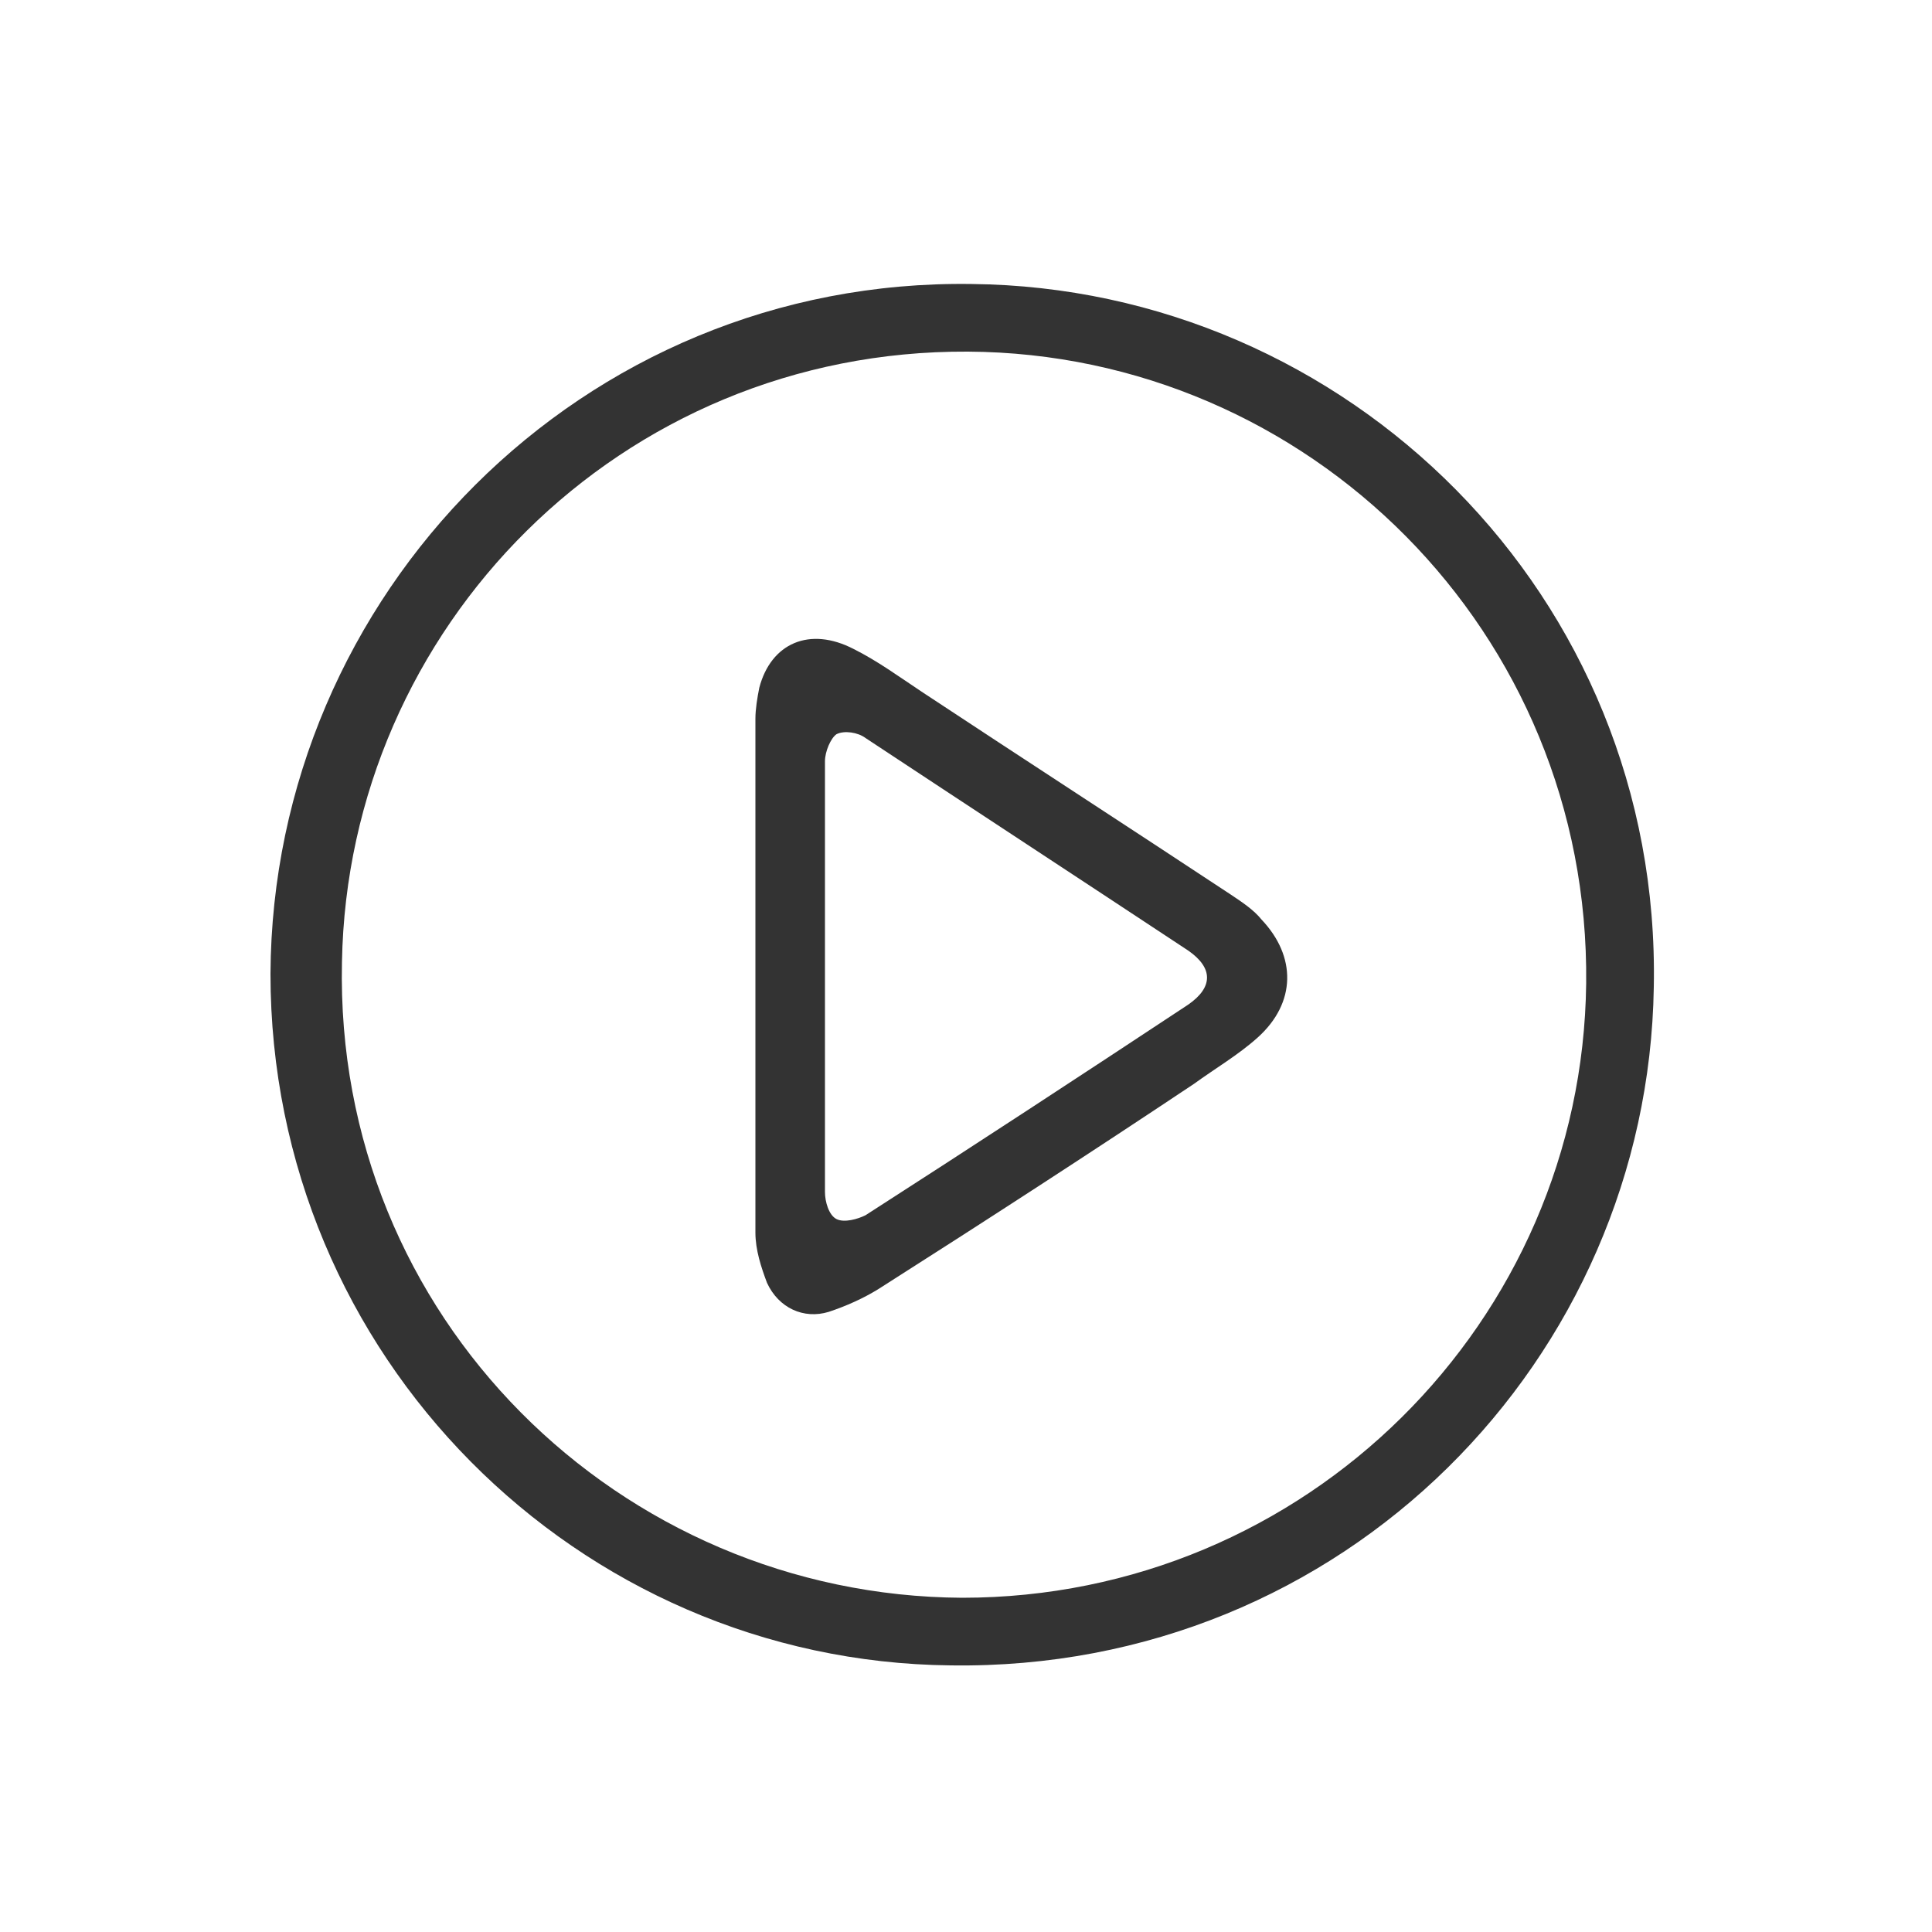 <?xml version="1.0" encoding="utf-8"?>
<!-- Generator: Adobe Illustrator 27.2.0, SVG Export Plug-In . SVG Version: 6.00 Build 0)  -->
<svg version="1.1" id="Capa_1" xmlns="http://www.w3.org/2000/svg" xmlns:xlink="http://www.w3.org/1999/xlink" x="0px" y="0px"
	 viewBox="0 0 100 100" style="enable-background:new 0 0 100 100;" xml:space="preserve">
<style type="text/css">
	.st0{fill:#BDEB00;}
	.st1{fill:#333333;}
</style>
<g id="mO7noH_00000132809711065820494230000008800246660261908637_">
	<g>
		<path class="st0" d="M1087.1-257.8c-1,1.1-2,2.2-3.1,3.3c-1.3,1.3-3,1.4-4.2,0.3c-1.1-1.1-1.1-2.9,0.1-4.2
			c2.7-2.8,5.5-5.5,8.3-8.3c1.3-1.2,2.9-1.3,4.2,0c2.8,2.8,5.6,5.5,8.4,8.4c1.2,1.2,1.2,3,0.1,4.1s-2.8,1.1-4.1-0.1
			c-0.6-0.5-1.2-1.1-1.7-1.7s-1-1.2-1.4-1.8c-0.1,0.1-0.2,0.2-0.4,0.2c0,11.3,0,22.6,0,34.3c1.2-1.1,2.2-2.2,3.2-3.2
			c1.5-1.5,3.2-1.7,4.4-0.5c1.2,1.2,1.1,2.9-0.3,4.4c-2.6,2.6-5.2,5.2-7.8,7.8c-1.5,1.5-3.1,1.5-4.6,0c-2.7-2.6-5.3-5.3-7.9-7.9
			c-1.4-1.4-1.4-3.2-0.3-4.3c1.2-1.2,2.9-1,4.3,0.4c1,1,2,2.1,3.3,3.5c0-11.8,0-23.1,0-34.4C1087.3-257.6,1087.2-257.7,1087.1-257.8
			z"/>
		<path class="st0" d="M1123-259.2c-5.2,0-10.3,0-15.5,0c-1.4,0-2.4-0.6-2.8-1.9c-0.4-1.2-0.1-2.3,1-3.1c0.5-0.3,1.2-0.6,1.8-0.6
			c10.3,0,20.6,0,30.9,0c1.8,0,2.9,1.1,3,2.7c0,1.7-1.1,2.8-3,2.8C1133.3-259.2,1128.1-259.2,1123-259.2z"/>
		<path class="st0" d="M1123.2-236.3c5.1,0,10.2,0,15.3,0c1.6,0,2.6,0.8,2.8,2.2c0.3,1.4-0.4,2.7-1.7,3.2c-0.5,0.2-1,0.2-1.5,0.2
			c-10.2,0-20.3,0-30.5,0c-2,0-3.2-1.1-3.1-2.9c0-1.7,1.2-2.7,3.2-2.7C1112.9-236.3,1118.1-236.3,1123.2-236.3z"/>
		<path class="st0" d="M1117.4-216.5c-3.2,0-6.4,0-9.6,0c-2,0-3.2-1.1-3.2-2.8s1.2-2.8,3.2-2.8c6.4,0,12.7,0,19.1,0
			c2,0,3.2,1.1,3.2,2.8c0,1.6-1.3,2.7-3.2,2.7C1123.8-216.5,1120.6-216.5,1117.4-216.5z"/>
		<path class="st0" d="M1117.3-245c-3.1,0-6.3,0-9.4,0c-2.2,0-3.4-1-3.3-2.8c0-1.7,1.2-2.7,3.3-2.7c6.3,0,12.6,0,19,0
			c2,0,3.3,1.1,3.3,2.7c0,1.7-1.2,2.8-3.2,2.8C1123.7-245,1120.5-245,1117.3-245z"/>
	</g>
</g>
<g id="ibVZ2q_00000010997394880046020040000000144313009832512144_">
	<g>
		<path class="st0" d="M735.5-243.4c0-9.9,0-19.8,0-29.7c0-3.7,2.5-6.9,6.1-7.8c0.6-0.1,1.2-0.2,1.8-0.2c17.7,0,35.4,0,53,0
			c4.5,0,8,3.6,8,8c0,19.8,0,39.6,0,59.3c0,4.5-3.6,8-8,8c-17.7,0-35.3,0-53,0c-4.4,0-8-3.6-8-8
			C735.5-223.7,735.5-233.6,735.5-243.4z M802.1-243.4c0-9.9,0-19.7,0-29.6c0-3.3-2.5-5.7-5.7-5.7c-17.6,0-35.2,0-52.8,0
			c-3.3,0-5.8,2.5-5.8,5.8c0,19.7,0,39.3,0,59c0,3.4,2.4,5.8,5.8,5.8c17.5,0,35.1,0,52.6,0c3.4,0,5.8-2.4,5.8-5.8
			C802.1-223.8,802.1-233.6,802.1-243.4z"/>
		<path class="st0" d="M761.3-256.7c0.2,0,0.4,0,0.5,0c1.8,0,3.5,0,5.3,0c0.8,0,1.3,0.5,1.3,1.2s-0.5,1.2-1.3,1.2c-3.7,0-7.3,0-11,0
			c-2.2,0-3.9-1.7-3.9-3.9c0-3.9,0-7.8,0-11.7c0-0.5,0.1-1,0.2-1.6c-0.1,0-0.3,0-0.5,0c-2.5,0-5,0-7.5,0c-0.8,0-1.4-0.5-1.3-1.2
			c0-0.5,0.4-1,1-1.1c0.2,0,0.4,0,0.6,0c16.9,0,33.8,0,50.7,0c0.1,0,0.2,0,0.3,0c0.7,0,1.2,0.5,1.2,1.2s-0.5,1.2-1.3,1.2
			c-1.4,0-2.8,0-4.3,0c-1.1,0-2.2,0-3.3,0c-0.1,0-0.3,0-0.4,0c0.4,2.2,0.2,4.3,0.2,6.5c0,2.3,0,4.6,0,6.8c0,2.1-1.7,3.8-3.8,3.9
			c-3.8,0-7.7,0-11.5,0c-0.6,0-1.1-0.3-1.2-0.9c-0.1-0.5,0-1.1,0.5-1.3c0.2-0.1,0.6-0.2,0.9-0.2c1.8,0,3.7,0,5.5,0
			c0.2,0,0.4,0,0.6,0c-0.7-2.5-3.8-5.9-8.4-6.1C765.5-263,762.1-259.5,761.3-256.7z M778.6-261.4c1.3,1.4,2.1,2.9,2.7,4.6
			c0,0.1,0.2,0.2,0.4,0.2c0.7,0,1.4,0,2.1,0c1.2,0,1.8-0.6,1.8-1.8c0-3.7,0-7.5,0-11.2c0-1.2-0.6-1.8-1.8-1.8c-4.4,0-8.9,0-13.3,0
			c-4.7,0-9.4,0-14.1,0c-1.1,0-1.7,0.6-1.7,1.6c0,3.9,0,7.7,0,11.6c0,0.9,0.6,1.6,1.6,1.6c0.7,0,1.5,0,2.2,0c0.3,0,0.5-0.1,0.6-0.4
			c0.4-1.4,1.1-2.7,2.1-3.8c0.2-0.2,0.3-0.4,0.5-0.6c-0.5-0.4-0.9-0.8-1.3-1.3c-0.2-0.2-0.3-0.4-0.4-0.7c-0.1-0.5,0.2-1,0.6-1.2
			c0.5-0.2,1-0.2,1.4,0.2c0.5,0.5,0.9,1,1.4,1.5c0.1,0,0.2-0.1,0.2-0.1c1.6-1.1,3.3-1.8,5.2-2c0.2,0,0.3-0.1,0.3-0.3
			c0-0.5,0-1.1,0-1.6c0-0.8,0.5-1.3,1.2-1.3s1.2,0.5,1.2,1.3c0,0.5,0,1.1,0,1.6c0,0.2,0,0.3,0.3,0.3c1.9,0.2,3.6,0.9,5.1,1.9
			c0.1,0.1,0.3,0,0.4,0c0.4-0.4,0.8-0.8,1.2-1.2c0.6-0.5,1.3-0.5,1.8,0s0.4,1.2-0.1,1.7C779.4-262.3,779-261.9,778.6-261.4z"/>
		<path class="st0" d="M767.6-232.3c0,4.9,0,9.7,0,14.6c0,2.2-1.5,4-3.7,4.3c-0.2,0-0.5,0-0.7,0c-6.3,0-12.5,0-18.8,0
			c-1,0-1.6-0.8-1.2-1.6c0.2-0.5,0.6-0.7,1.1-0.7c0.3,0,0.6,0,0.9,0c5.9,0,11.8,0,17.7,0c1.4,0,2.3-1,2.3-2.3c0-9.6,0-19.2,0-28.9
			c0-0.2,0-0.3,0-0.5c0.1-0.6,0.6-1.1,1.2-1.1s1.1,0.5,1.2,1.1c0,0.2,0,0.4,0,0.6C767.6-241.9,767.6-237.1,767.6-232.3z"/>
		<path class="st0" d="M772.4-232.3c0-4.8,0-9.6,0-14.4c0-0.2,0-0.4,0-0.6c0-0.6,0.6-1.1,1.2-1.1c0.6,0,1.1,0.5,1.2,1.1
			c0,0.2,0,0.3,0,0.5c0,9.6,0,19.3,0,28.9c0,0.9,0.3,1.6,1.1,2c0.3,0.2,0.8,0.2,1.2,0.2c6.1,0,12.2,0,18.4,0c0.2,0,0.4,0,0.6,0
			c0.6,0.1,1,0.6,0.9,1.2c0,0.6-0.5,1.1-1,1.1c-0.2,0-0.3,0-0.5,0c-6.2,0-12.4,0-18.5,0c-2.6,0-4.5-1.9-4.5-4.4
			C772.4-222.7,772.4-227.5,772.4-232.3z"/>
	</g>
</g>
<g>
	<path class="st1" d="M49.8,82.7c17.8,0,32.1-14.3,32.3-31.8c0.2-18.2-14.4-32.6-32-32.7c-18-0.1-32.1,14.3-32.4,31.6
		C17.3,68.2,32.1,82.6,49.8,82.7L49.8,82.7z M14,50.4c0.1-19.6,16.1-36,36.3-35.7C69.7,14.9,86,30.8,85.6,51.1
		c-0.3,19.2-16,35.4-36.4,35.1C29.9,86,14,70.2,14,50.4L14,50.4z"/>
	<path class="st1" d="M42.7,50.4c0,3.8,0,7.5,0,11.3c0,0.5,0.2,1.2,0.6,1.4c0.4,0.2,1.1,0,1.5-0.2c5.6-3.6,11.1-7.2,16.7-10.9
		c1.3-0.9,1.3-1.9,0-2.8c-5.6-3.7-11.1-7.3-16.7-11c-0.4-0.3-1.1-0.4-1.5-0.2c-0.3,0.2-0.6,0.9-0.6,1.4C42.7,43,42.7,46.7,42.7,50.4
		L42.7,50.4z M39.1,50.5c0-4.4,0-8.8,0-13.3c0-0.5,0.1-1.1,0.2-1.6c0.6-2.3,2.6-3.2,4.9-2c1.2,0.6,2.3,1.4,3.5,2.2
		c5.3,3.5,10.7,7,16,10.5c0.6,0.4,1.2,0.8,1.6,1.3c1.8,1.9,1.8,4.3-0.2,6.1c-1,0.9-2.2,1.6-3.3,2.4c-5.4,3.6-10.8,7.1-16.3,10.6
		c-0.8,0.5-1.7,0.9-2.6,1.2c-1.3,0.4-2.6-0.2-3.2-1.5c-0.3-0.8-0.6-1.7-0.6-2.6C39.1,59.4,39.1,54.9,39.1,50.5L39.1,50.5z"/>
</g>
</svg>

